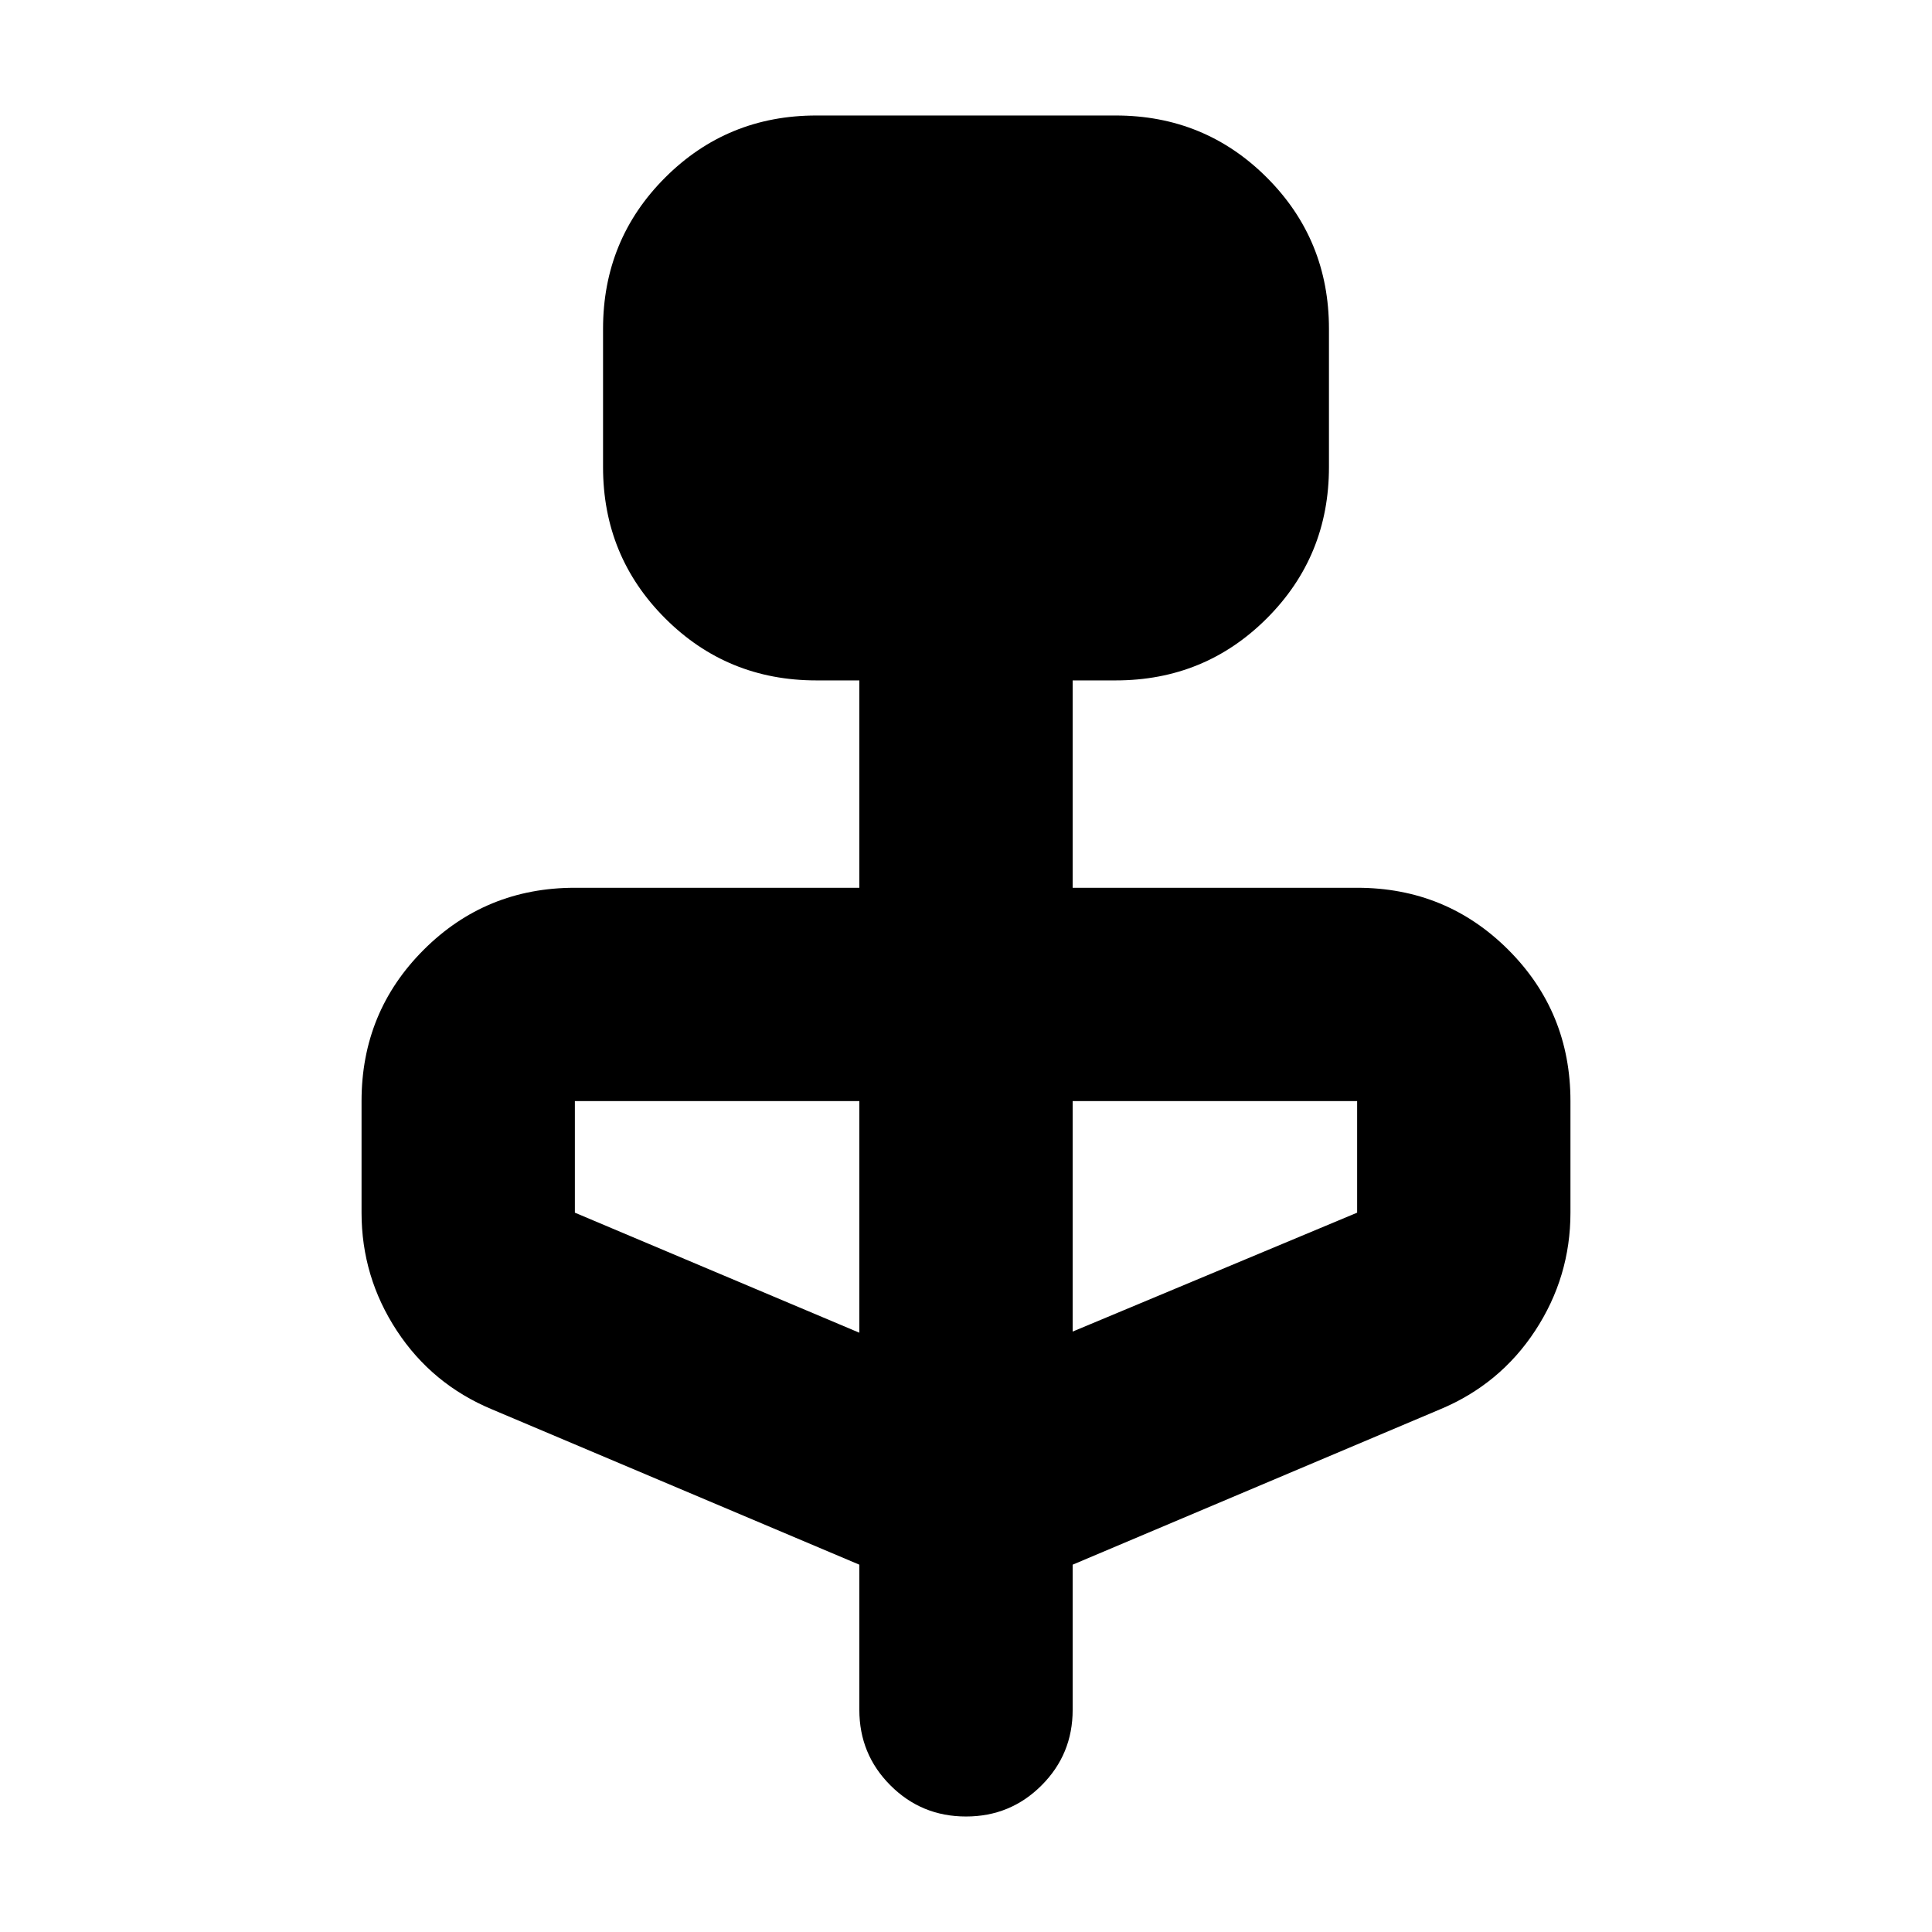 <svg xmlns="http://www.w3.org/2000/svg" height="24" viewBox="0 -960 960 960" width="24"><path d="m427-182.52-182.52-77.17q-29.78-12.4-47.31-39.11-17.52-26.72-17.52-58.63v-55.44q0-44.3 30.85-75.15 30.85-30.85 75.15-30.85H427v-103.04h-21.35q-44.3 0-75.15-30.85-30.85-30.85-30.85-75.15v-68.7q0-44.3 30.85-75.15 30.85-30.85 75.15-30.85h148.7q44.3 0 75.15 30.85 30.85 30.85 30.85 75.15v68.7q0 44.3-30.85 75.15-30.85 30.85-75.15 30.85H533v103.04h141.35q44.3 0 75.15 30.85 30.85 30.85 30.85 75.15v55.44q0 31.91-17.52 58.63-17.53 26.71-47.31 39.11L533-182.52v72.13q0 22.09-15.46 37.54Q502.09-57.39 480-57.39t-37.54-15.46Q427-88.3 427-110.39v-72.13Zm0-115.26v-115.09H285.65v55.44L427-297.78Zm106-.57 141.35-59.08v-55.44H533v114.52Z"/></svg>